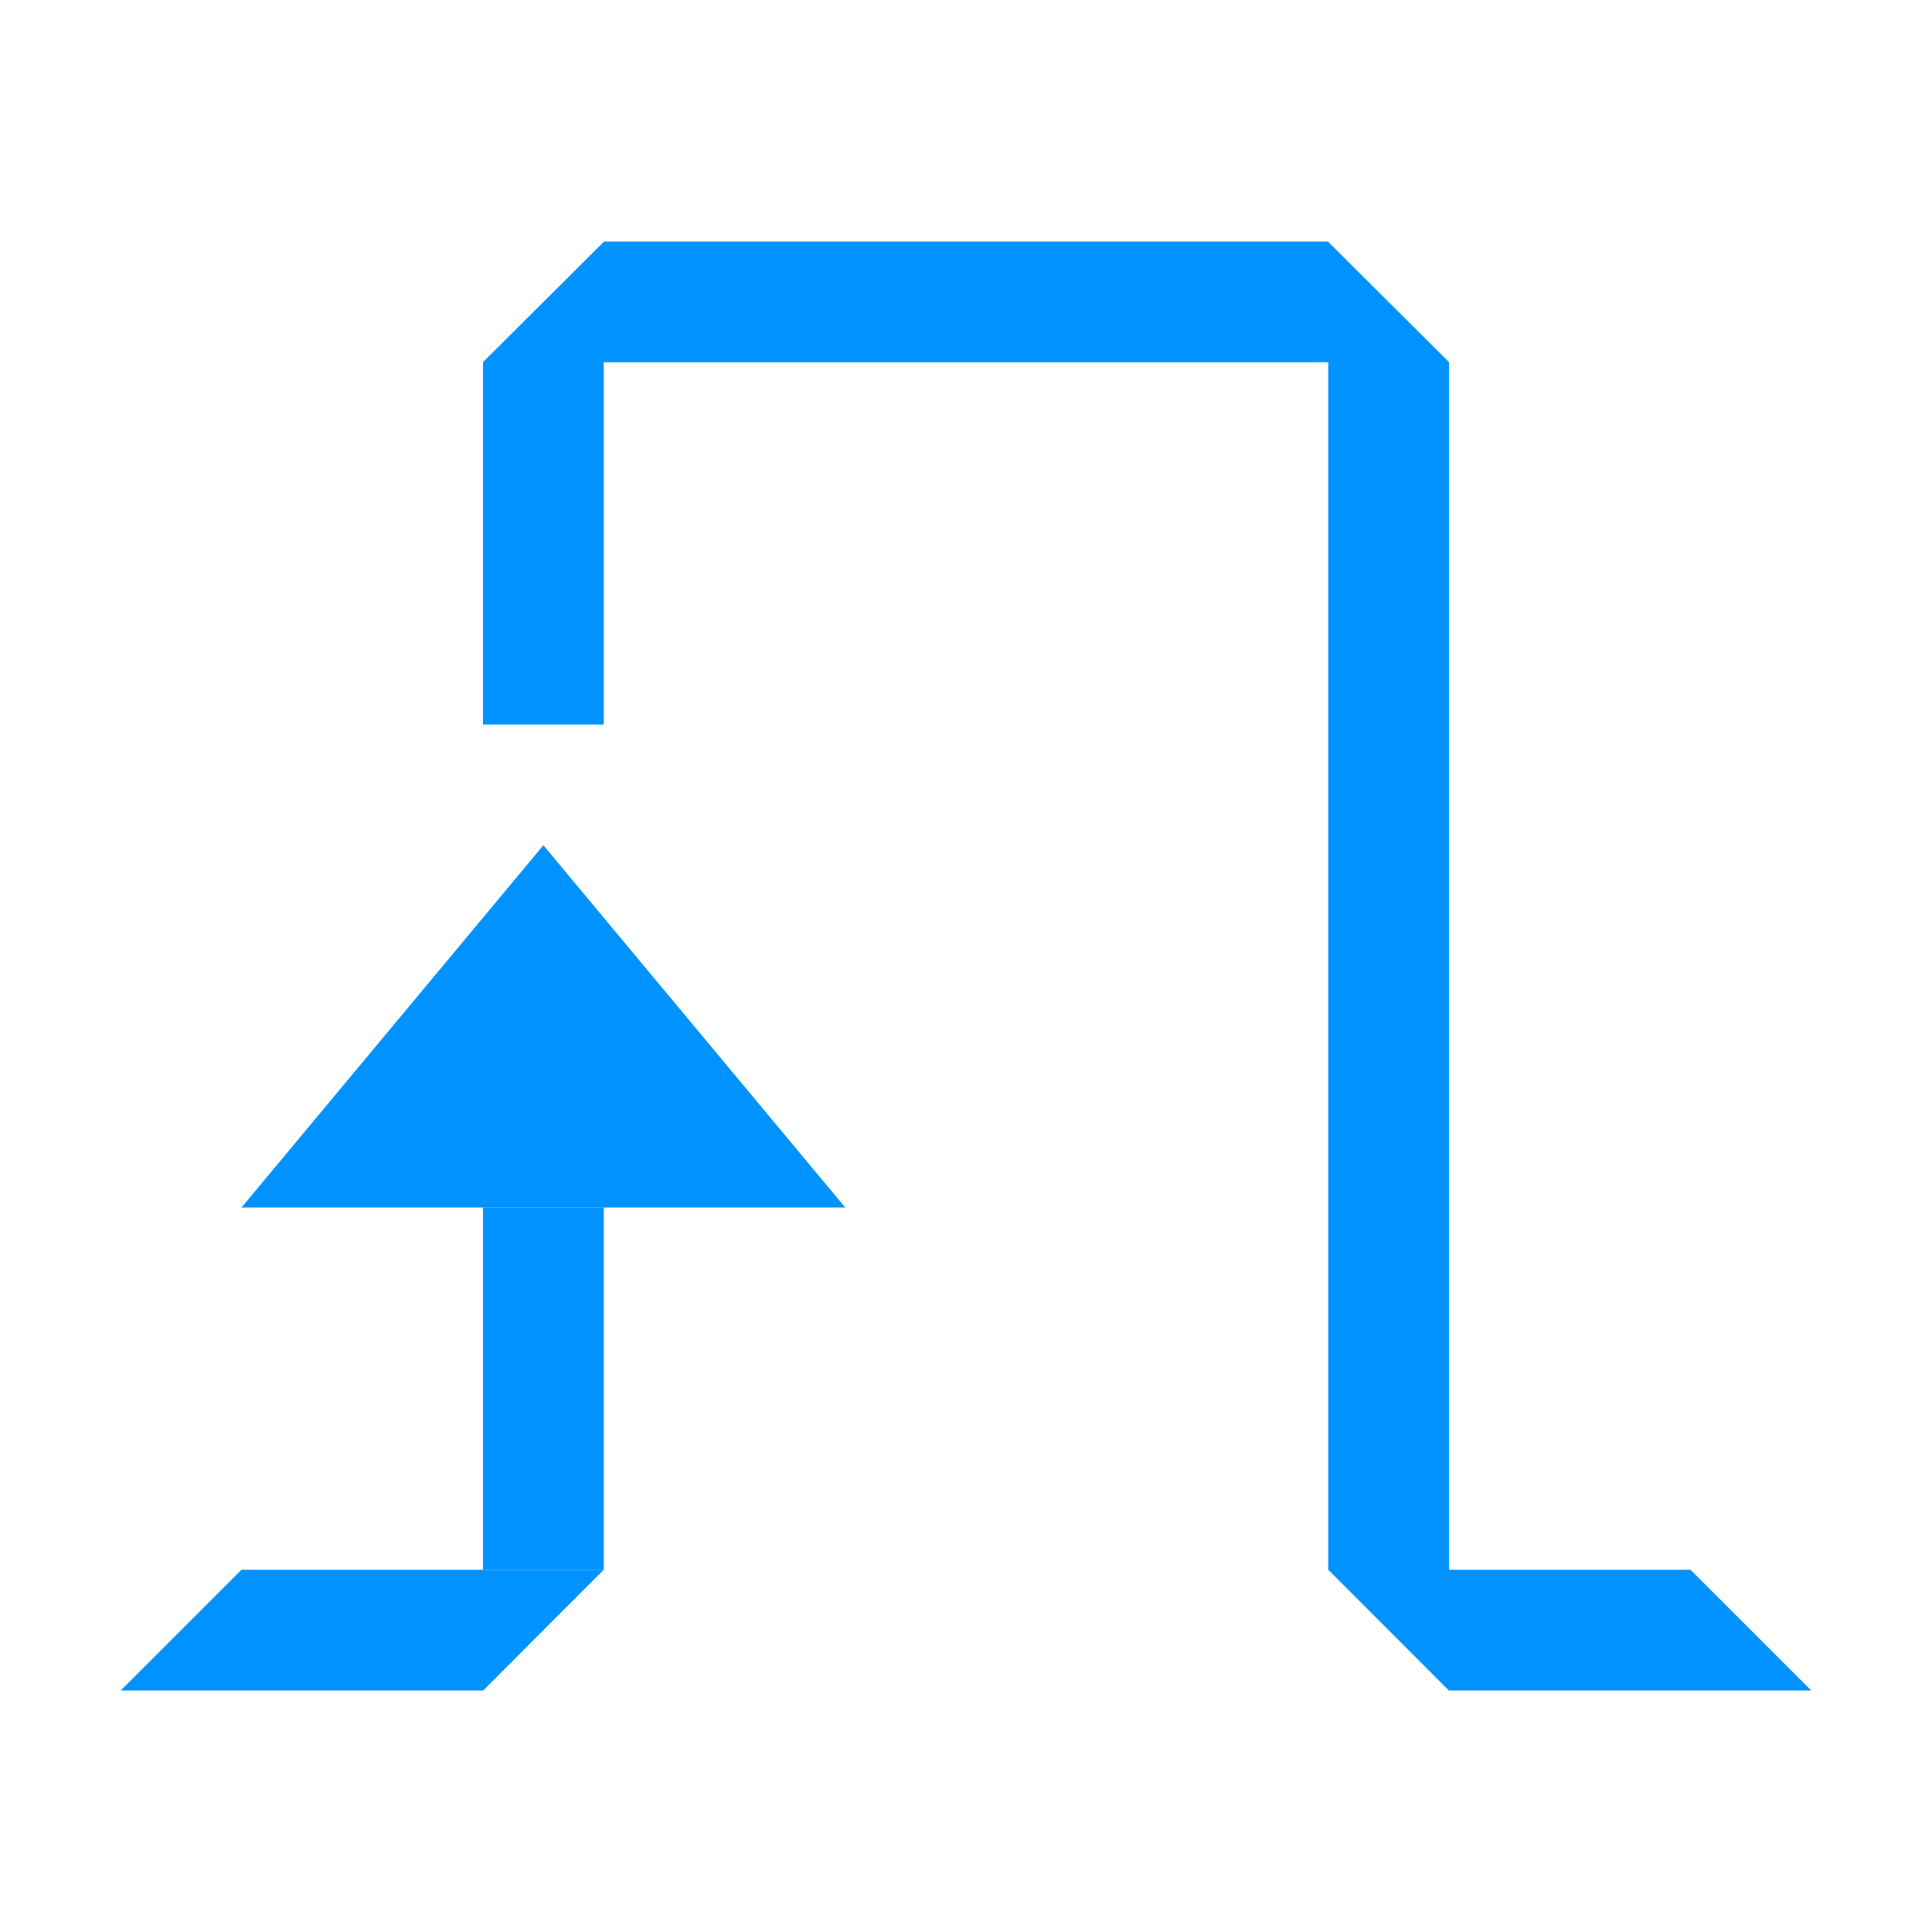 <?xml version="1.0" encoding="iso-8859-1"?>
<!-- Generator: Adobe Illustrator 19.1.0, SVG Export Plug-In . SVG Version: 6.00 Build 0)  -->
<svg version="1.1" xmlns="http://www.w3.org/2000/svg" xmlns:xlink="http://www.w3.org/1999/xlink" x="0px" y="0px"
	 viewBox="0 0 16 16" style="enable-background:new 0 0 16 16;" xml:space="preserve">
<g id="BG_x2B_Header">
	<g id="BG">
	</g>
	<g id="Header">
		<g id="Right-ID">
		</g>
	</g>
</g>
<g id="Titles">
</g>
<g id="Content">
	<g id="borders" style="display:none;">
		<rect style="display:inline;opacity:0.7;fill:#D1D3D4;" width="16" height="16"/>
	</g>
	<g id="Icons">
	</g>
	<g id="Simulink-marquee">
		<g id="Layer_11">
		</g>
		<g>
			<g>
				<polygon style="fill:#0093FF;" points="4.5,7 7,10 2,10 				"/>
				<rect x="4" y="10" style="fill:#0093FF;" width="1" height="3"/>
				<g>
					<polygon style="fill:#0093FF;" points="14,13 12,13 12,2.999 10.997,2 5.003,2 4,2.999 4,5 4,6 5,6 5,3 11,3 11,13 11.999,14 
						15,14 					"/>
					<polygon style="fill:#0093FF;" points="1,14 4.001,14 5,13 2,13 					"/>
				</g>
			</g>
		</g>
	</g>
</g>
<g id="Specs">
</g>
</svg>
